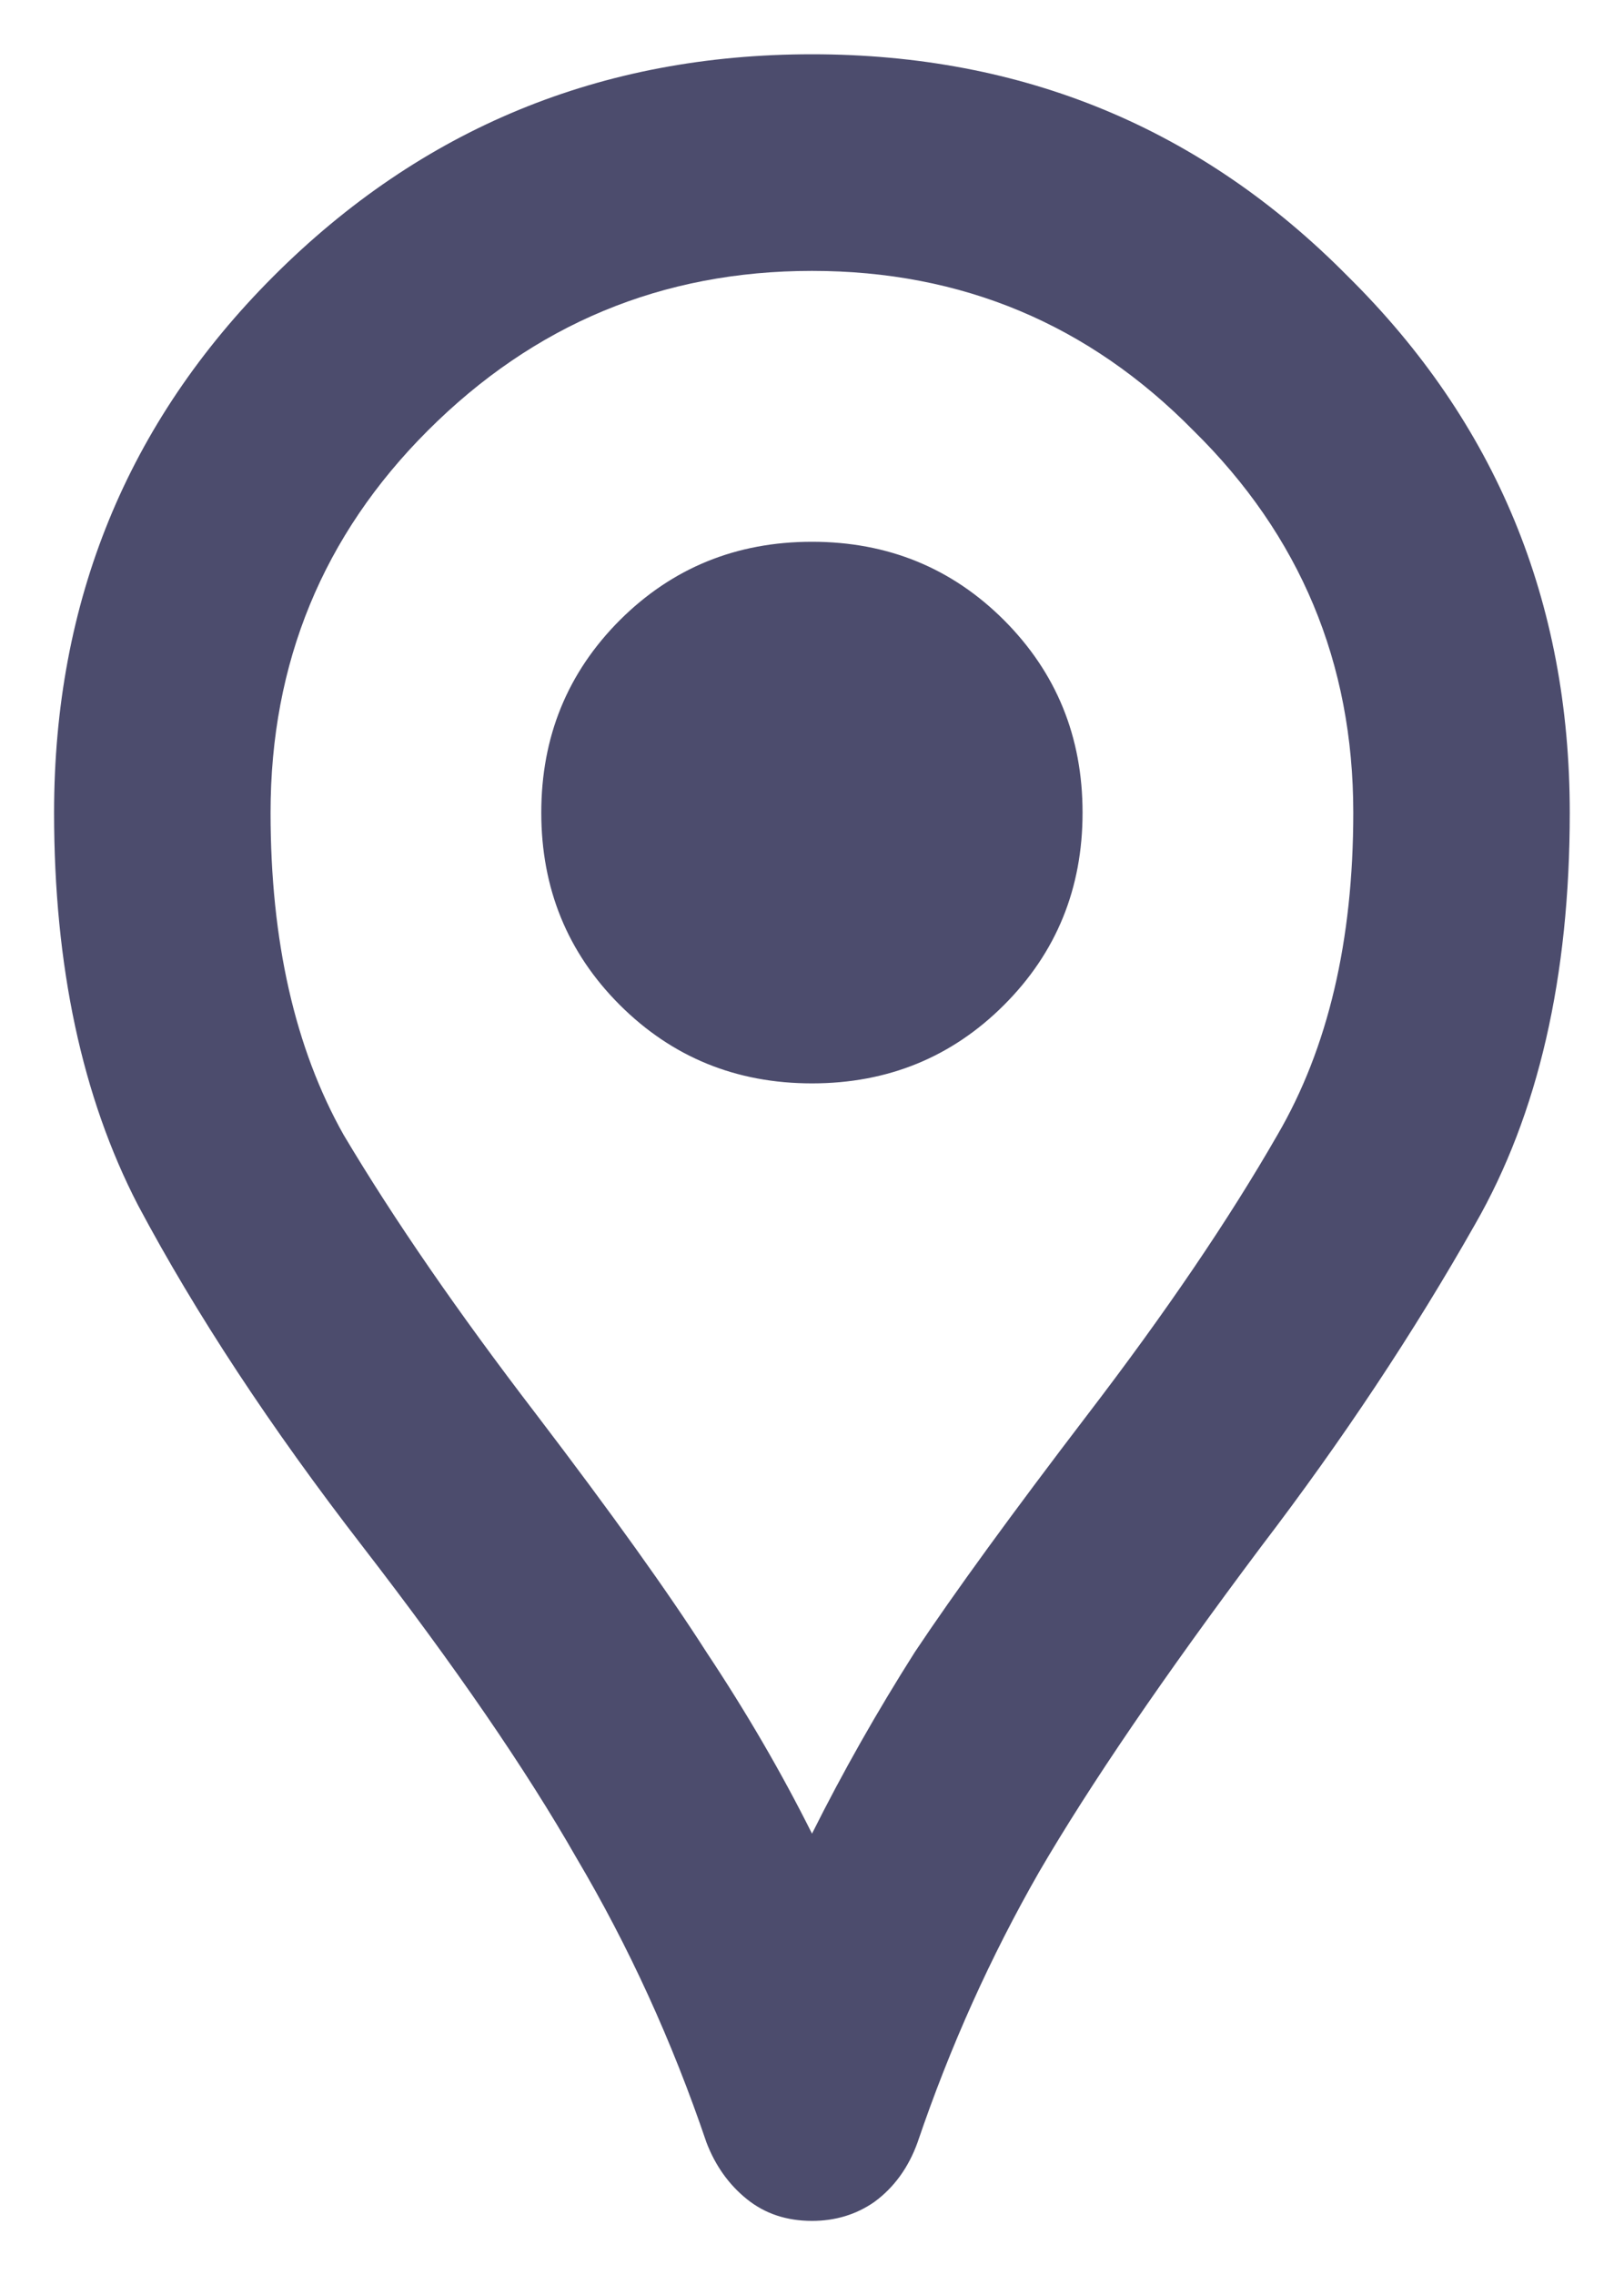 <svg width="10" height="14" viewBox="0 0 10 14" fill="none" xmlns="http://www.w3.org/2000/svg">
<path d="M5 13.667C4.844 13.667 4.711 13.623 4.6 13.534C4.489 13.445 4.405 13.328 4.35 13.184C4.139 12.562 3.872 11.978 3.55 11.434C3.239 10.889 2.8 10.251 2.233 9.517C1.666 8.784 1.205 8.084 0.85 7.417C0.505 6.751 0.333 5.945 0.333 5.001C0.333 3.701 0.783 2.601 1.683 1.701C2.594 0.79 3.7 0.334 5 0.334C6.3 0.334 7.4 0.79 8.3 1.701C9.211 2.601 9.666 3.701 9.666 5.001C9.666 6.012 9.472 6.856 9.083 7.534C8.705 8.201 8.266 8.862 7.766 9.517C7.166 10.317 6.711 10.984 6.4 11.517C6.1 12.04 5.85 12.595 5.65 13.184C5.594 13.339 5.505 13.462 5.383 13.551C5.272 13.628 5.144 13.667 5 13.667ZM5 11.284C5.189 10.906 5.4 10.534 5.633 10.167C5.877 9.801 6.233 9.312 6.7 8.701C7.177 8.078 7.566 7.506 7.866 6.984C8.177 6.451 8.333 5.79 8.333 5.001C8.333 4.078 8.005 3.295 7.35 2.651C6.705 1.995 5.922 1.667 5 1.667C4.077 1.667 3.289 1.995 2.633 2.651C1.989 3.295 1.666 4.078 1.666 5.001C1.666 5.79 1.816 6.451 2.116 6.984C2.427 7.506 2.822 8.078 3.3 8.701C3.766 9.312 4.116 9.801 4.35 10.167C4.594 10.534 4.811 10.906 5 11.284ZM5 6.667C5.466 6.667 5.861 6.506 6.183 6.184C6.505 5.862 6.666 5.467 6.666 5.001C6.666 4.534 6.505 4.14 6.183 3.817C5.861 3.495 5.466 3.334 5 3.334C4.533 3.334 4.139 3.495 3.816 3.817C3.494 4.14 3.333 4.534 3.333 5.001C3.333 5.467 3.494 5.862 3.816 6.184C4.139 6.506 4.533 6.667 5 6.667Z" fill="#4C4C6D"/>
</svg>
